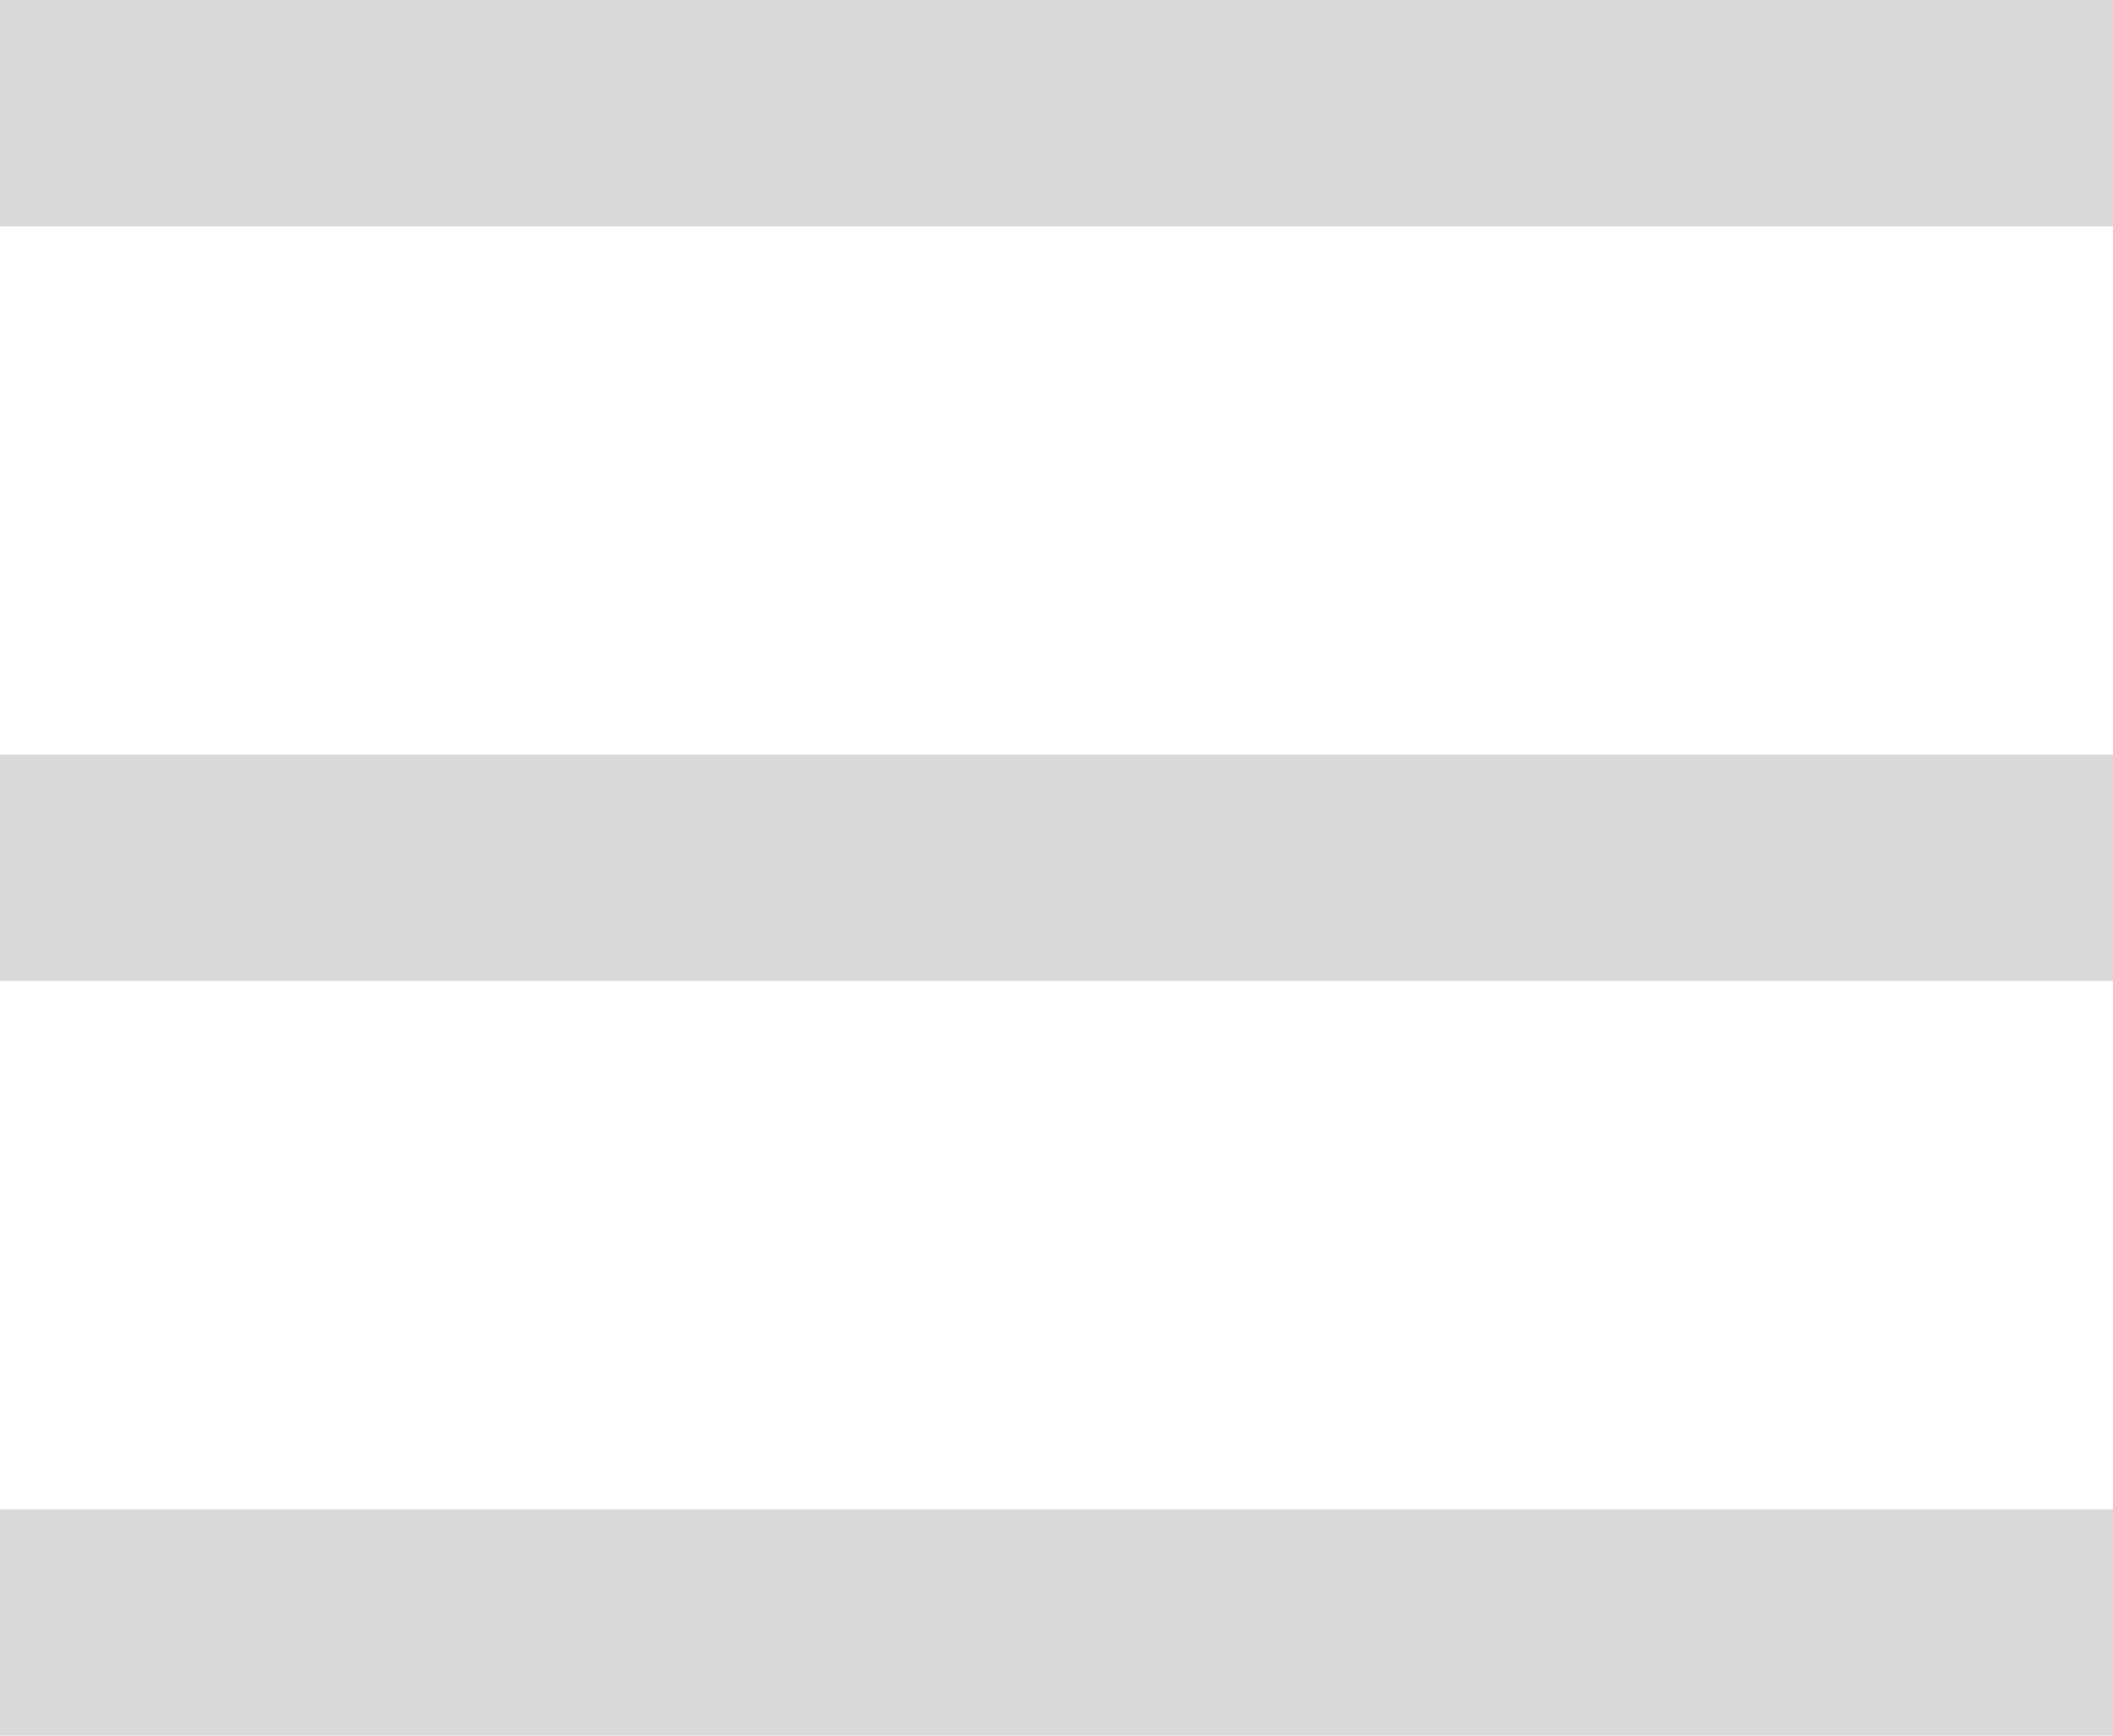 <svg width="28" height="23" viewBox="0 0 28 23" fill="none" xmlns="http://www.w3.org/2000/svg">
<path fill-rule="evenodd" clip-rule="evenodd" d="M28 3H0V0H28V3Z" fill="#D9D9D9"/>
<path fill-rule="evenodd" clip-rule="evenodd" d="M28 13H0V10H28V13Z" fill="#D9D9D9"/>
<path fill-rule="evenodd" clip-rule="evenodd" d="M28 23H0V20H28V23Z" fill="#D9D9D9"/>
</svg>
